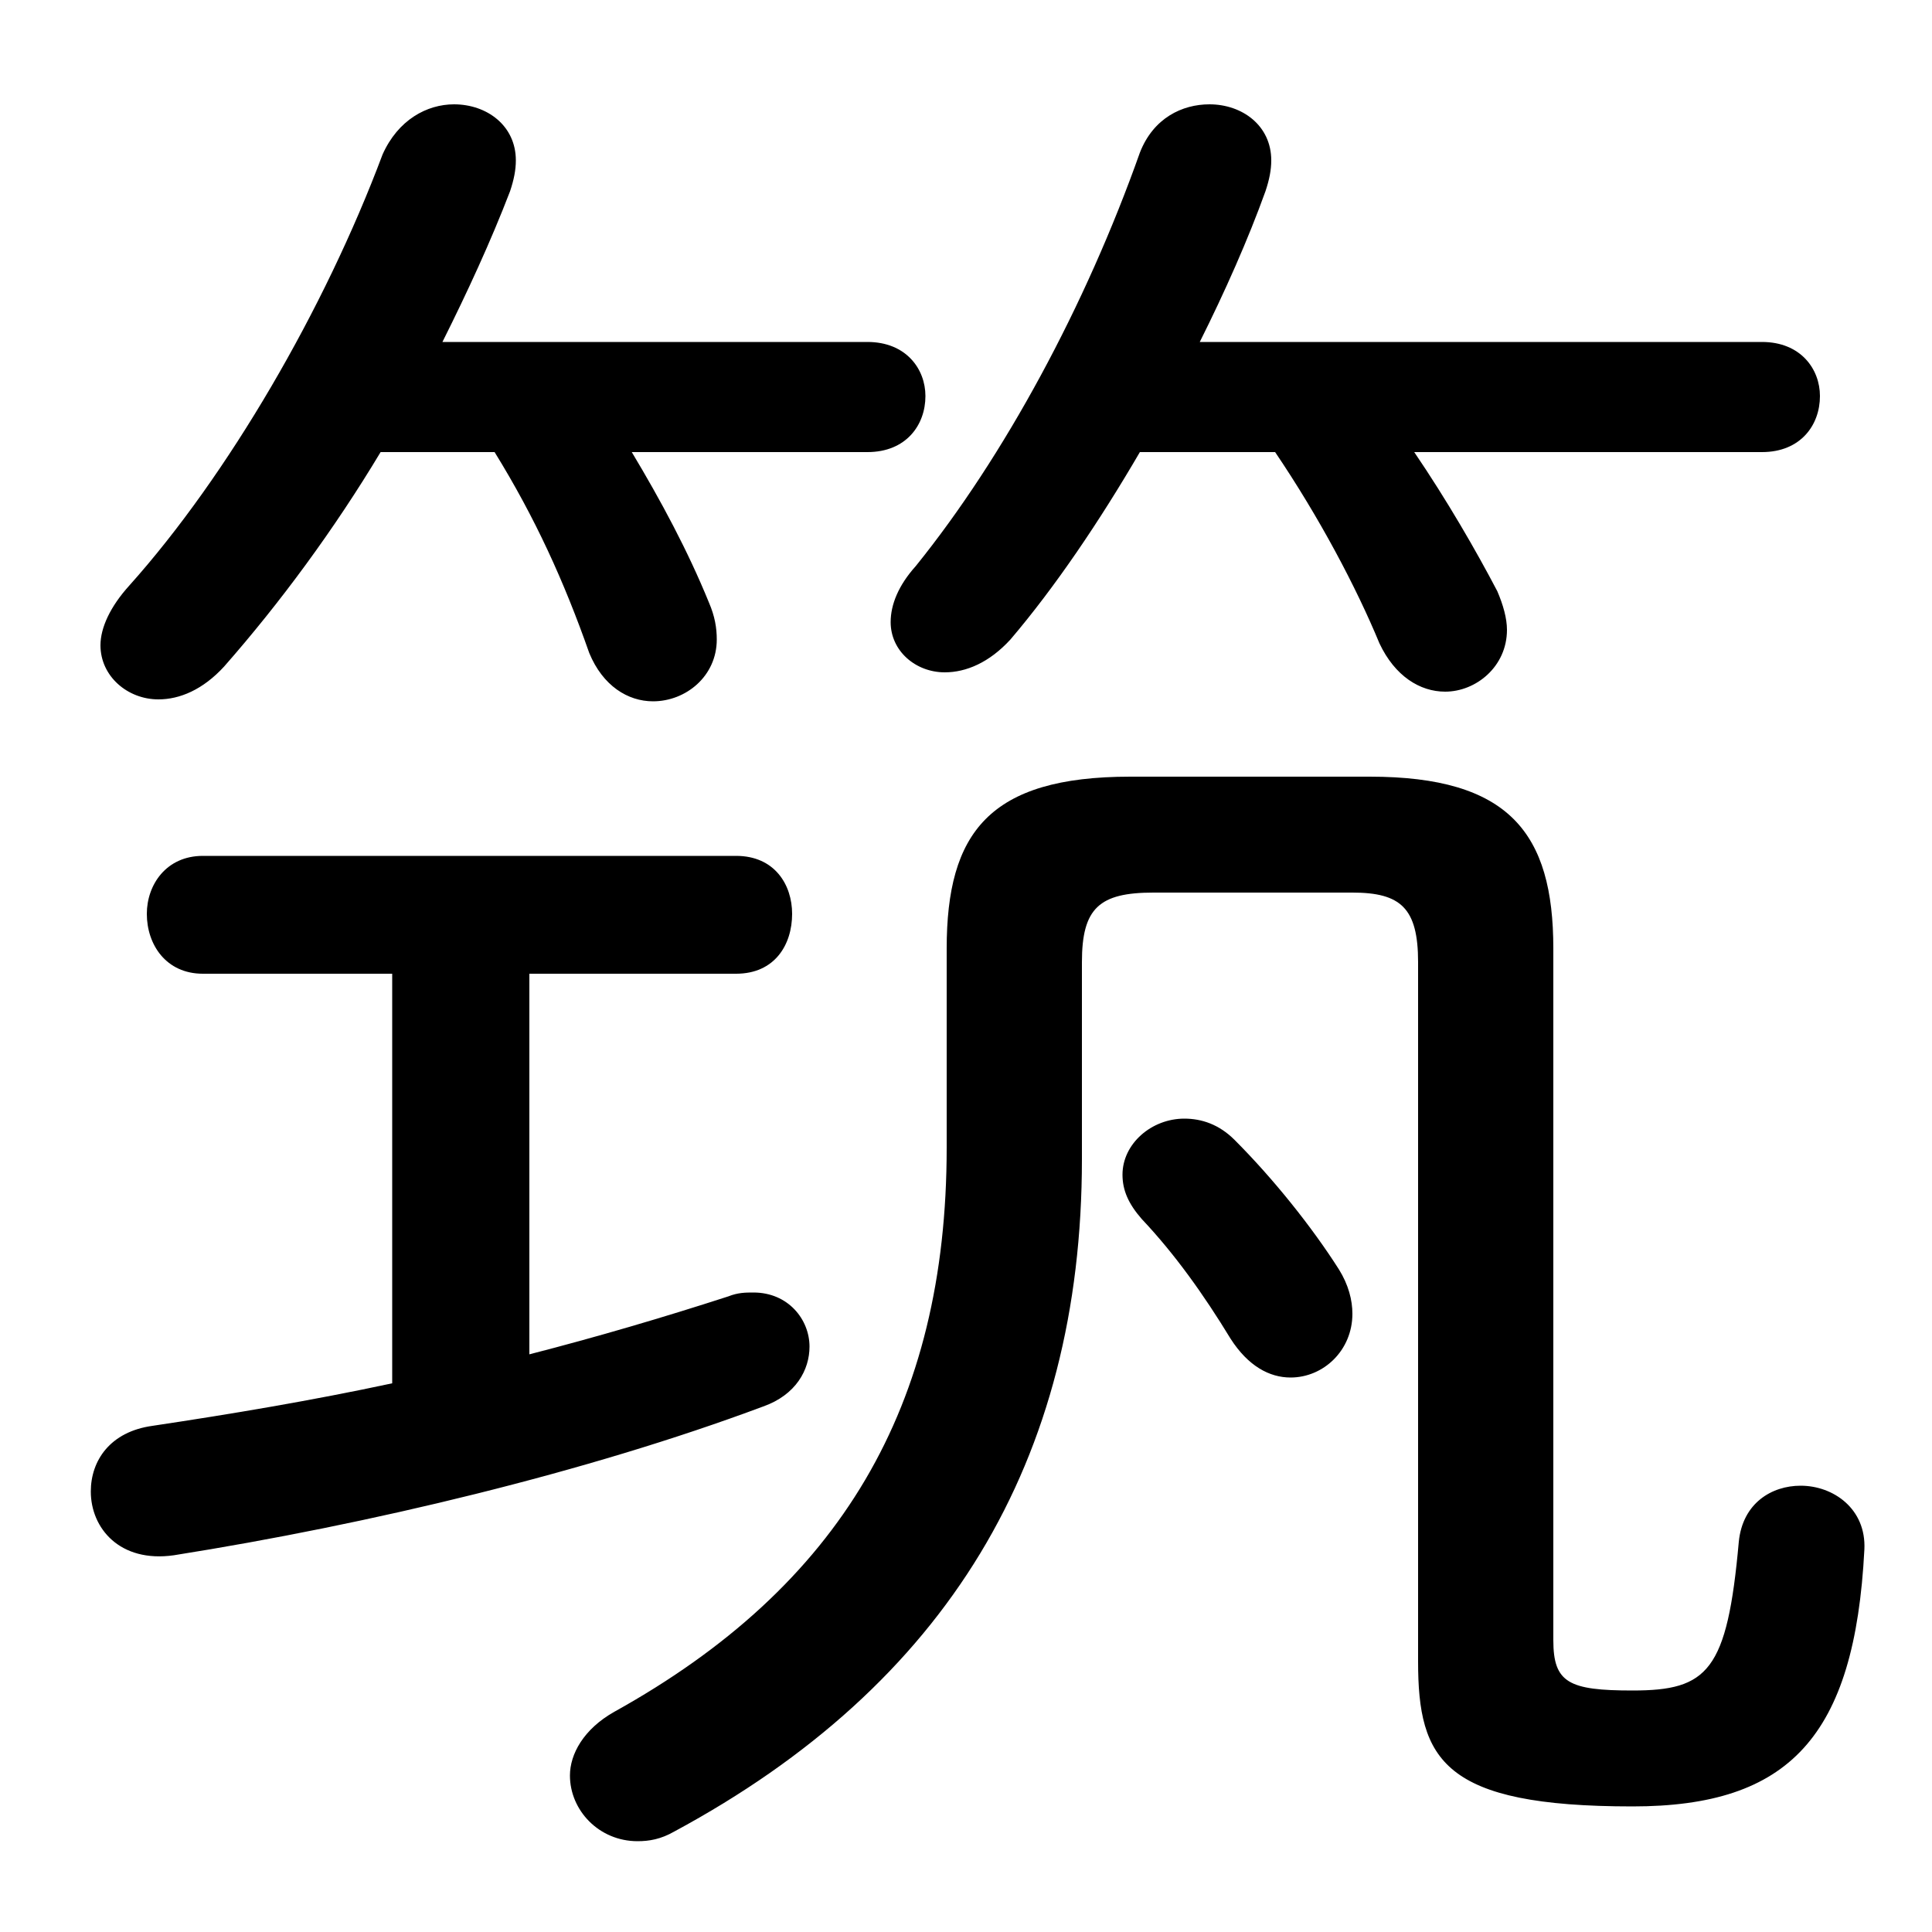 <svg xmlns="http://www.w3.org/2000/svg" viewBox="0 -44.0 50.0 50.0">
    <rect x="0" y="-44.0" width="50.0" height="50.0" fill="#808080" stroke="none"/>
    <g transform="scale(1, -1)">
        <!-- ボディの枠 -->
        <rect x="0" y="-6.0" width="50.0" height="50.0"
            stroke="white" fill="white"/>
        <!-- グリフ座標系の原点 -->
        <circle cx="0" cy="0" r="5" fill="white"/>
        <!-- グリフのアウトライン -->
        <g style="fill:black;stroke:#000000;stroke-width:0;stroke-linecap:round;stroke-linejoin:round;">
        <path d="M 12.8 32.3 C 13.85 30.6 14.6 28.95 15.25 27.1 C 15.6 26.25 16.25 25.85 16.9 25.85 C 17.75 25.85 18.55 26.5 18.55 27.45 C 18.55 27.75 18.5 28.05 18.35 28.4 C 17.8 29.75 17.1 31.05 16.35 32.3 L 22.45 32.3 C 23.45 32.3 23.95 33.0 23.95 33.75 C 23.95 34.45 23.45 35.15 22.45 35.15 L 11.45 35.15 C 12.1 36.45 12.7 37.75 13.2 39.05 C 13.3 39.35 13.35 39.6 13.35 39.85 C 13.35 40.75 12.6 41.3 11.75 41.3 C 11.05 41.3 10.3 40.9 9.9 40.0 C 8.4 36.0 5.9 31.7 3.35 28.85 C 2.85 28.3 2.6 27.75 2.6 27.3 C 2.6 26.5 3.3 25.9 4.1 25.9 C 4.65 25.9 5.25 26.15 5.8 26.75 C 7.25 28.4 8.65 30.3 9.85 32.3 Z M 33.0 32.3 C 34.15 30.6 35.1 28.8 35.7 27.35 C 36.1 26.5 36.75 26.1 37.4 26.1 C 38.2 26.1 39.0 26.75 39.0 27.7 C 39.0 28.0 38.9 28.35 38.75 28.7 C 38.2 29.75 37.45 31.05 36.6 32.3 L 45.6 32.3 C 46.6 32.3 47.1 33.0 47.1 33.75 C 47.1 34.45 46.6 35.15 45.6 35.15 L 31.05 35.15 C 31.7 36.45 32.3 37.8 32.75 39.05 C 32.85 39.35 32.9 39.6 32.9 39.85 C 32.9 40.75 32.15 41.3 31.3 41.3 C 30.6 41.3 29.85 40.95 29.5 40.05 C 28.1 36.1 26.0 32.2 23.7 29.35 C 23.25 28.85 23.05 28.35 23.05 27.9 C 23.05 27.15 23.7 26.6 24.45 26.6 C 25.0 26.6 25.6 26.85 26.15 27.45 C 27.3 28.8 28.45 30.5 29.5 32.3 Z M 10.15 18.8 L 10.15 8.2 C 8.05 7.75 5.95 7.4 3.95 7.1 C 2.85 6.95 2.35 6.2 2.35 5.4 C 2.35 4.45 3.1 3.55 4.5 3.75 C 9.55 4.55 15.2 5.9 19.75 7.6 C 20.6 7.9 20.95 8.55 20.95 9.15 C 20.95 9.85 20.4 10.55 19.5 10.55 C 19.3 10.55 19.1 10.55 18.85 10.45 C 17.15 9.9 15.45 9.4 13.7 8.95 L 13.7 18.8 L 19.05 18.8 C 20.05 18.8 20.5 19.55 20.5 20.35 C 20.5 21.1 20.05 21.85 19.05 21.85 L 5.25 21.85 C 4.3 21.85 3.8 21.1 3.8 20.35 C 3.8 19.55 4.3 18.8 5.25 18.8 Z M 40.2 19.45 C 40.2 22.45 39.05 23.9 35.45 23.9 L 29.25 23.9 C 25.6 23.9 24.5 22.45 24.5 19.45 L 24.5 14.3 C 24.5 7.6 21.75 2.95 15.9 -0.3 C 15.1 -0.75 14.75 -1.4 14.75 -1.95 C 14.75 -2.85 15.5 -3.65 16.5 -3.65 C 16.8 -3.65 17.1 -3.6 17.45 -3.4 C 24.5 0.4 28.0 6.2 28.0 14.0 L 28.0 19.1 C 28.0 20.5 28.45 20.9 29.85 20.9 L 35.0 20.9 C 36.25 20.9 36.7 20.5 36.7 19.1 L 36.7 1.0 C 36.7 -1.55 37.35 -2.75 42.25 -2.75 C 46.3 -2.75 48.0 -0.95 48.25 3.9 C 48.3 4.95 47.45 5.55 46.6 5.55 C 45.85 5.55 45.1 5.1 45.0 4.1 C 44.7 0.75 44.2 0.25 42.25 0.25 C 40.6 0.25 40.2 0.45 40.2 1.55 Z M 31.95 14.5 C 31.55 14.9 31.1 15.05 30.65 15.05 C 29.8 15.05 29.05 14.4 29.05 13.6 C 29.05 13.2 29.2 12.85 29.55 12.45 C 30.4 11.55 31.15 10.5 31.85 9.35 C 32.3 8.65 32.85 8.35 33.4 8.35 C 34.25 8.35 35.0 9.05 35.0 10.0 C 35.0 10.35 34.9 10.75 34.65 11.15 C 33.95 12.25 32.95 13.5 31.95 14.5 Z"/>
    </g>
    </g>
</svg>
